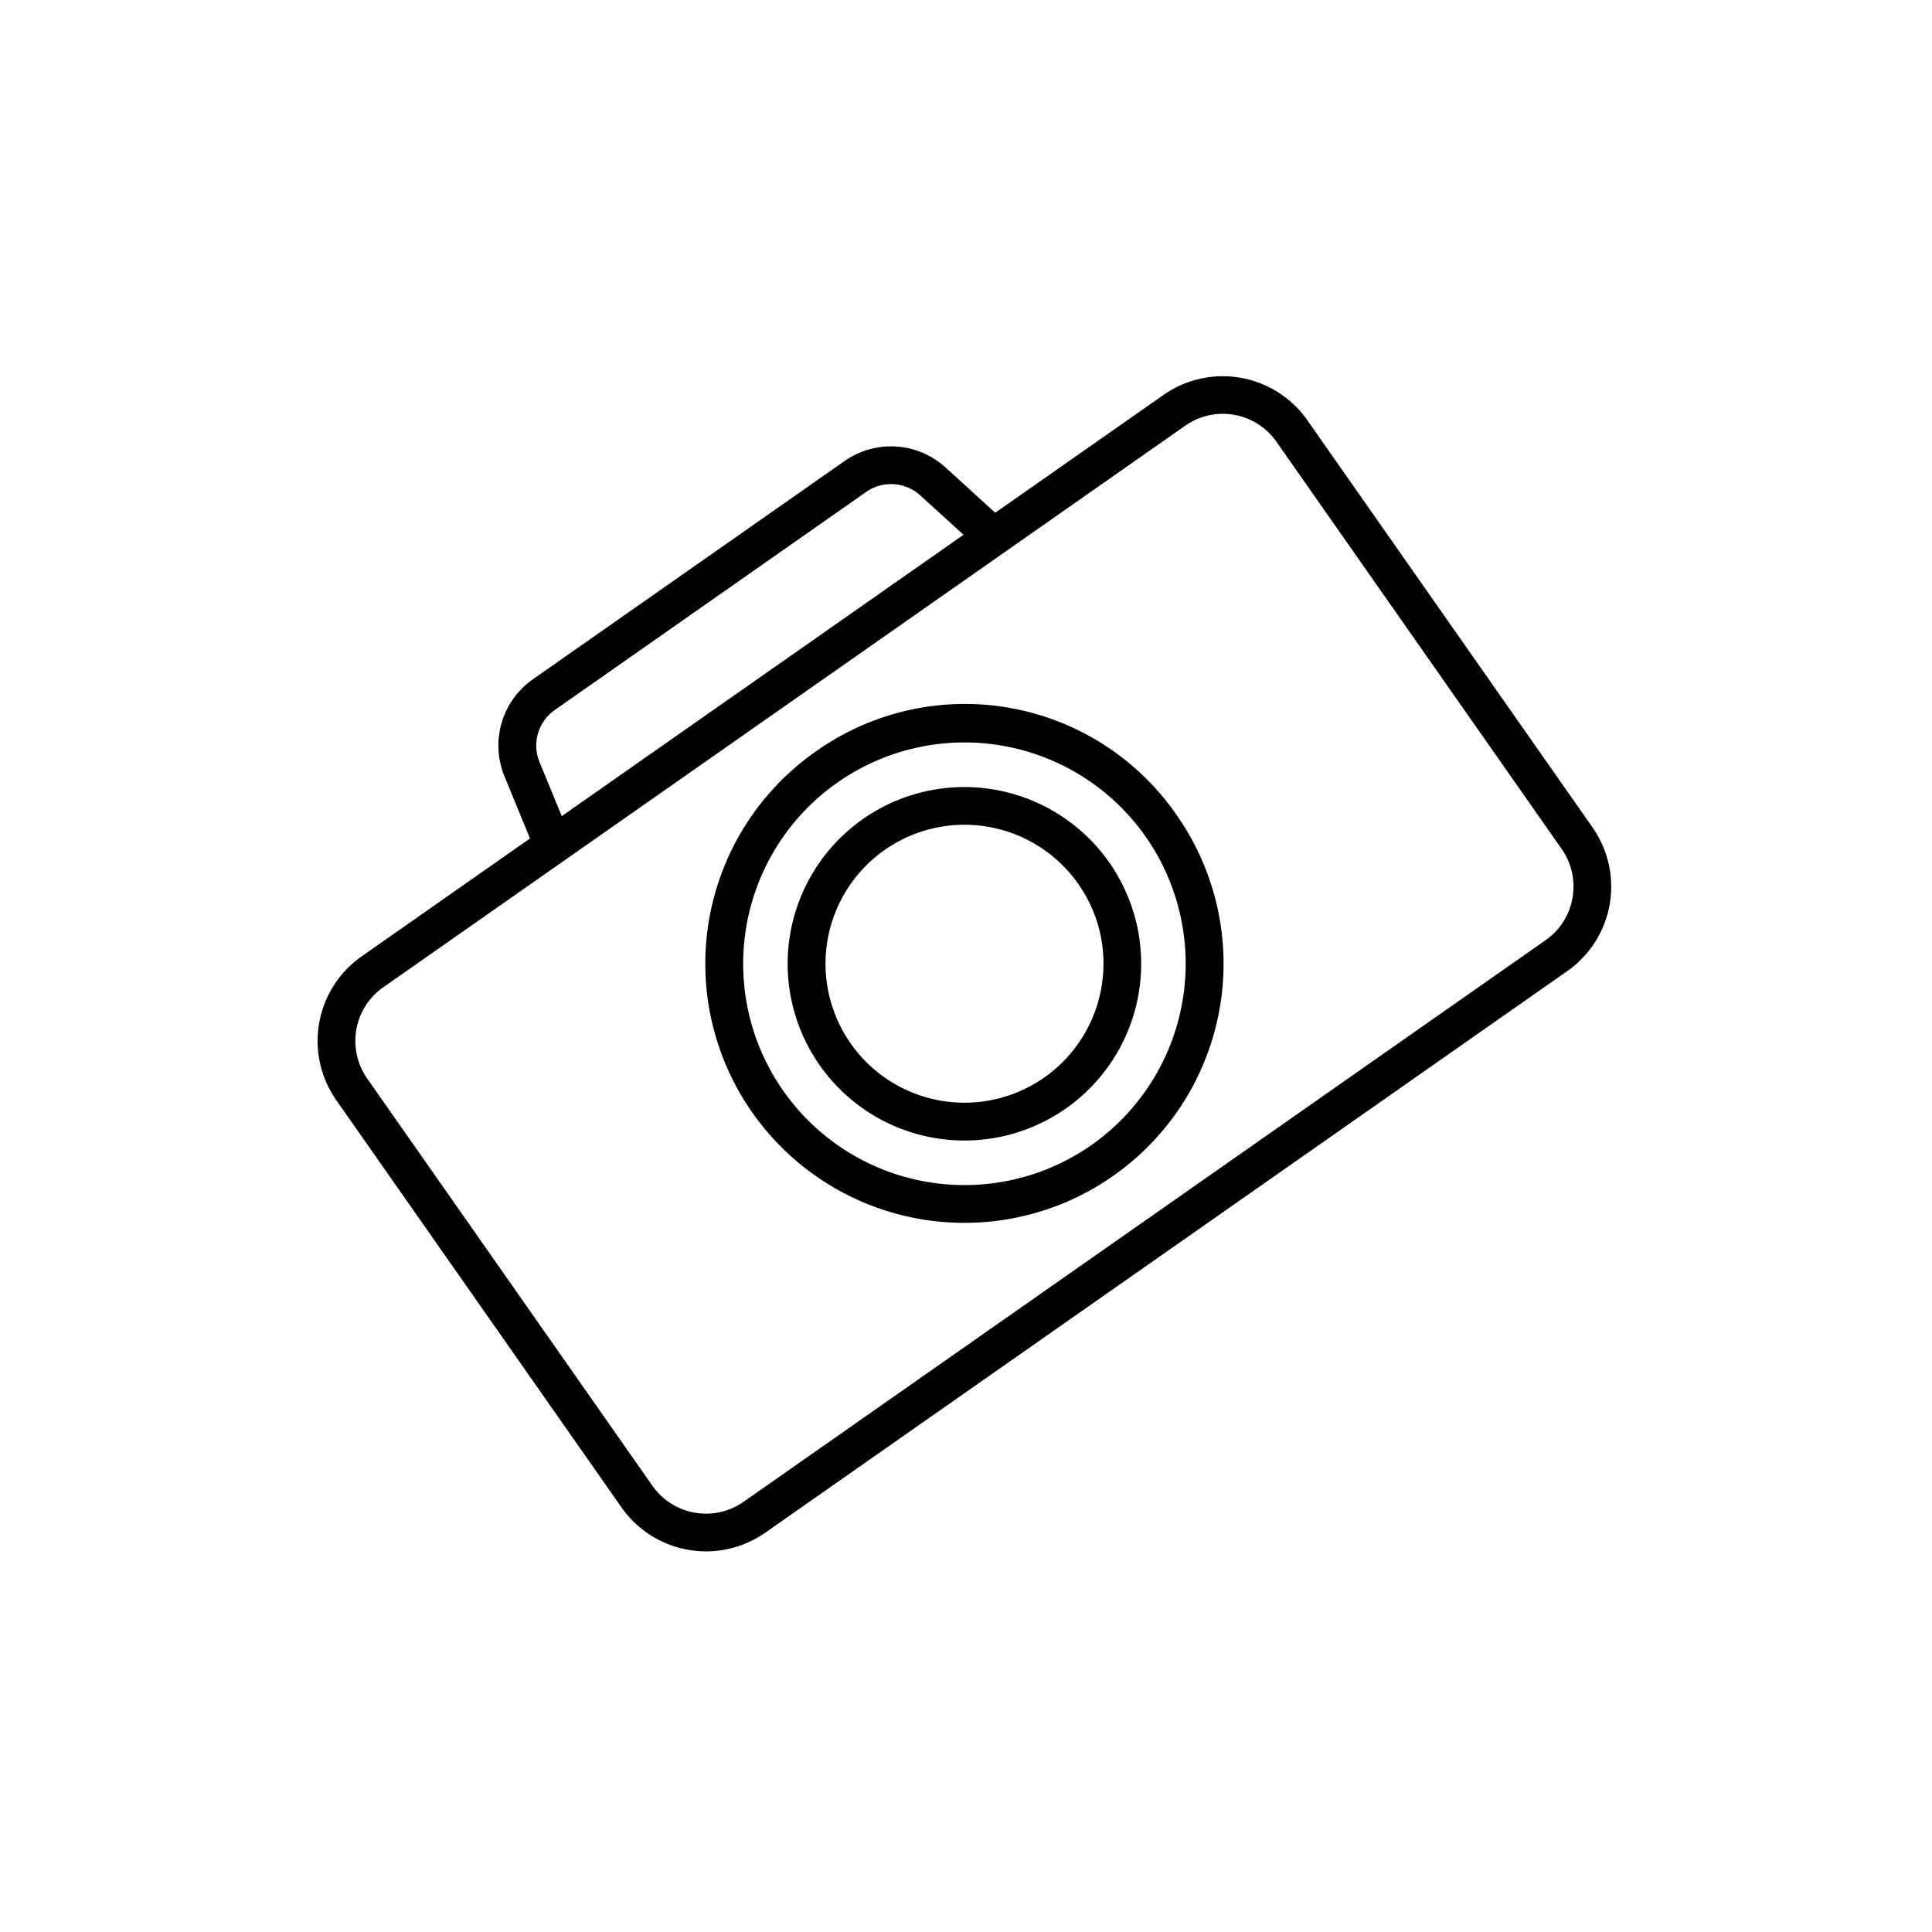 <svg id="Layer_1" data-name="Layer 1" xmlns="http://www.w3.org/2000/svg" viewBox="0 0 128 128"><title>CAMERA</title><path d="M105.51,54.82l-18.9-26.986A6.843,6.843,0,0,0,77.1,26.155L65.936,33.97l-3.275-2.983a5.362,5.362,0,0,0-6.723-.431L35.331,44.986a5.36,5.36,0,0,0-1.9,6.465l1.683,4.1-11.16,7.815a6.842,6.842,0,0,0-1.678,9.518l18.9,26.985a6.841,6.841,0,0,0,9.518,1.68l53.138-37.208a6.833,6.833,0,0,0,1.678-9.518ZM35.749,50.5a2.873,2.873,0,0,1,1.016-3.467L57.373,32.6a2.876,2.876,0,0,1,3.605.23l2.859,2.6-26.62,18.64Zm68.432,8.99a4.3,4.3,0,0,1-1.782,2.8L49.26,99.5a4.336,4.336,0,0,1-6.036-1.065l-18.9-26.985a4.34,4.34,0,0,1,1.064-6.036L78.53,28.2a4.336,4.336,0,0,1,6.036,1.064l18.9,26.986A4.307,4.307,0,0,1,104.18,59.492Z"/><path d="M54.048,49.787A17.168,17.168,0,1,0,77.958,54,17.059,17.059,0,0,0,54.048,49.787Zm18.26,26.078a14.663,14.663,0,1,1,3.6-20.428A14.686,14.686,0,0,1,72.309,75.865Z"/><path d="M57.178,54.258a11.711,11.711,0,1,0,16.31,2.876A11.724,11.724,0,0,0,57.178,54.258ZM72.966,65.45a9.207,9.207,0,1,1-1.526-6.883A9.148,9.148,0,0,1,72.966,65.45Z"/></svg>
